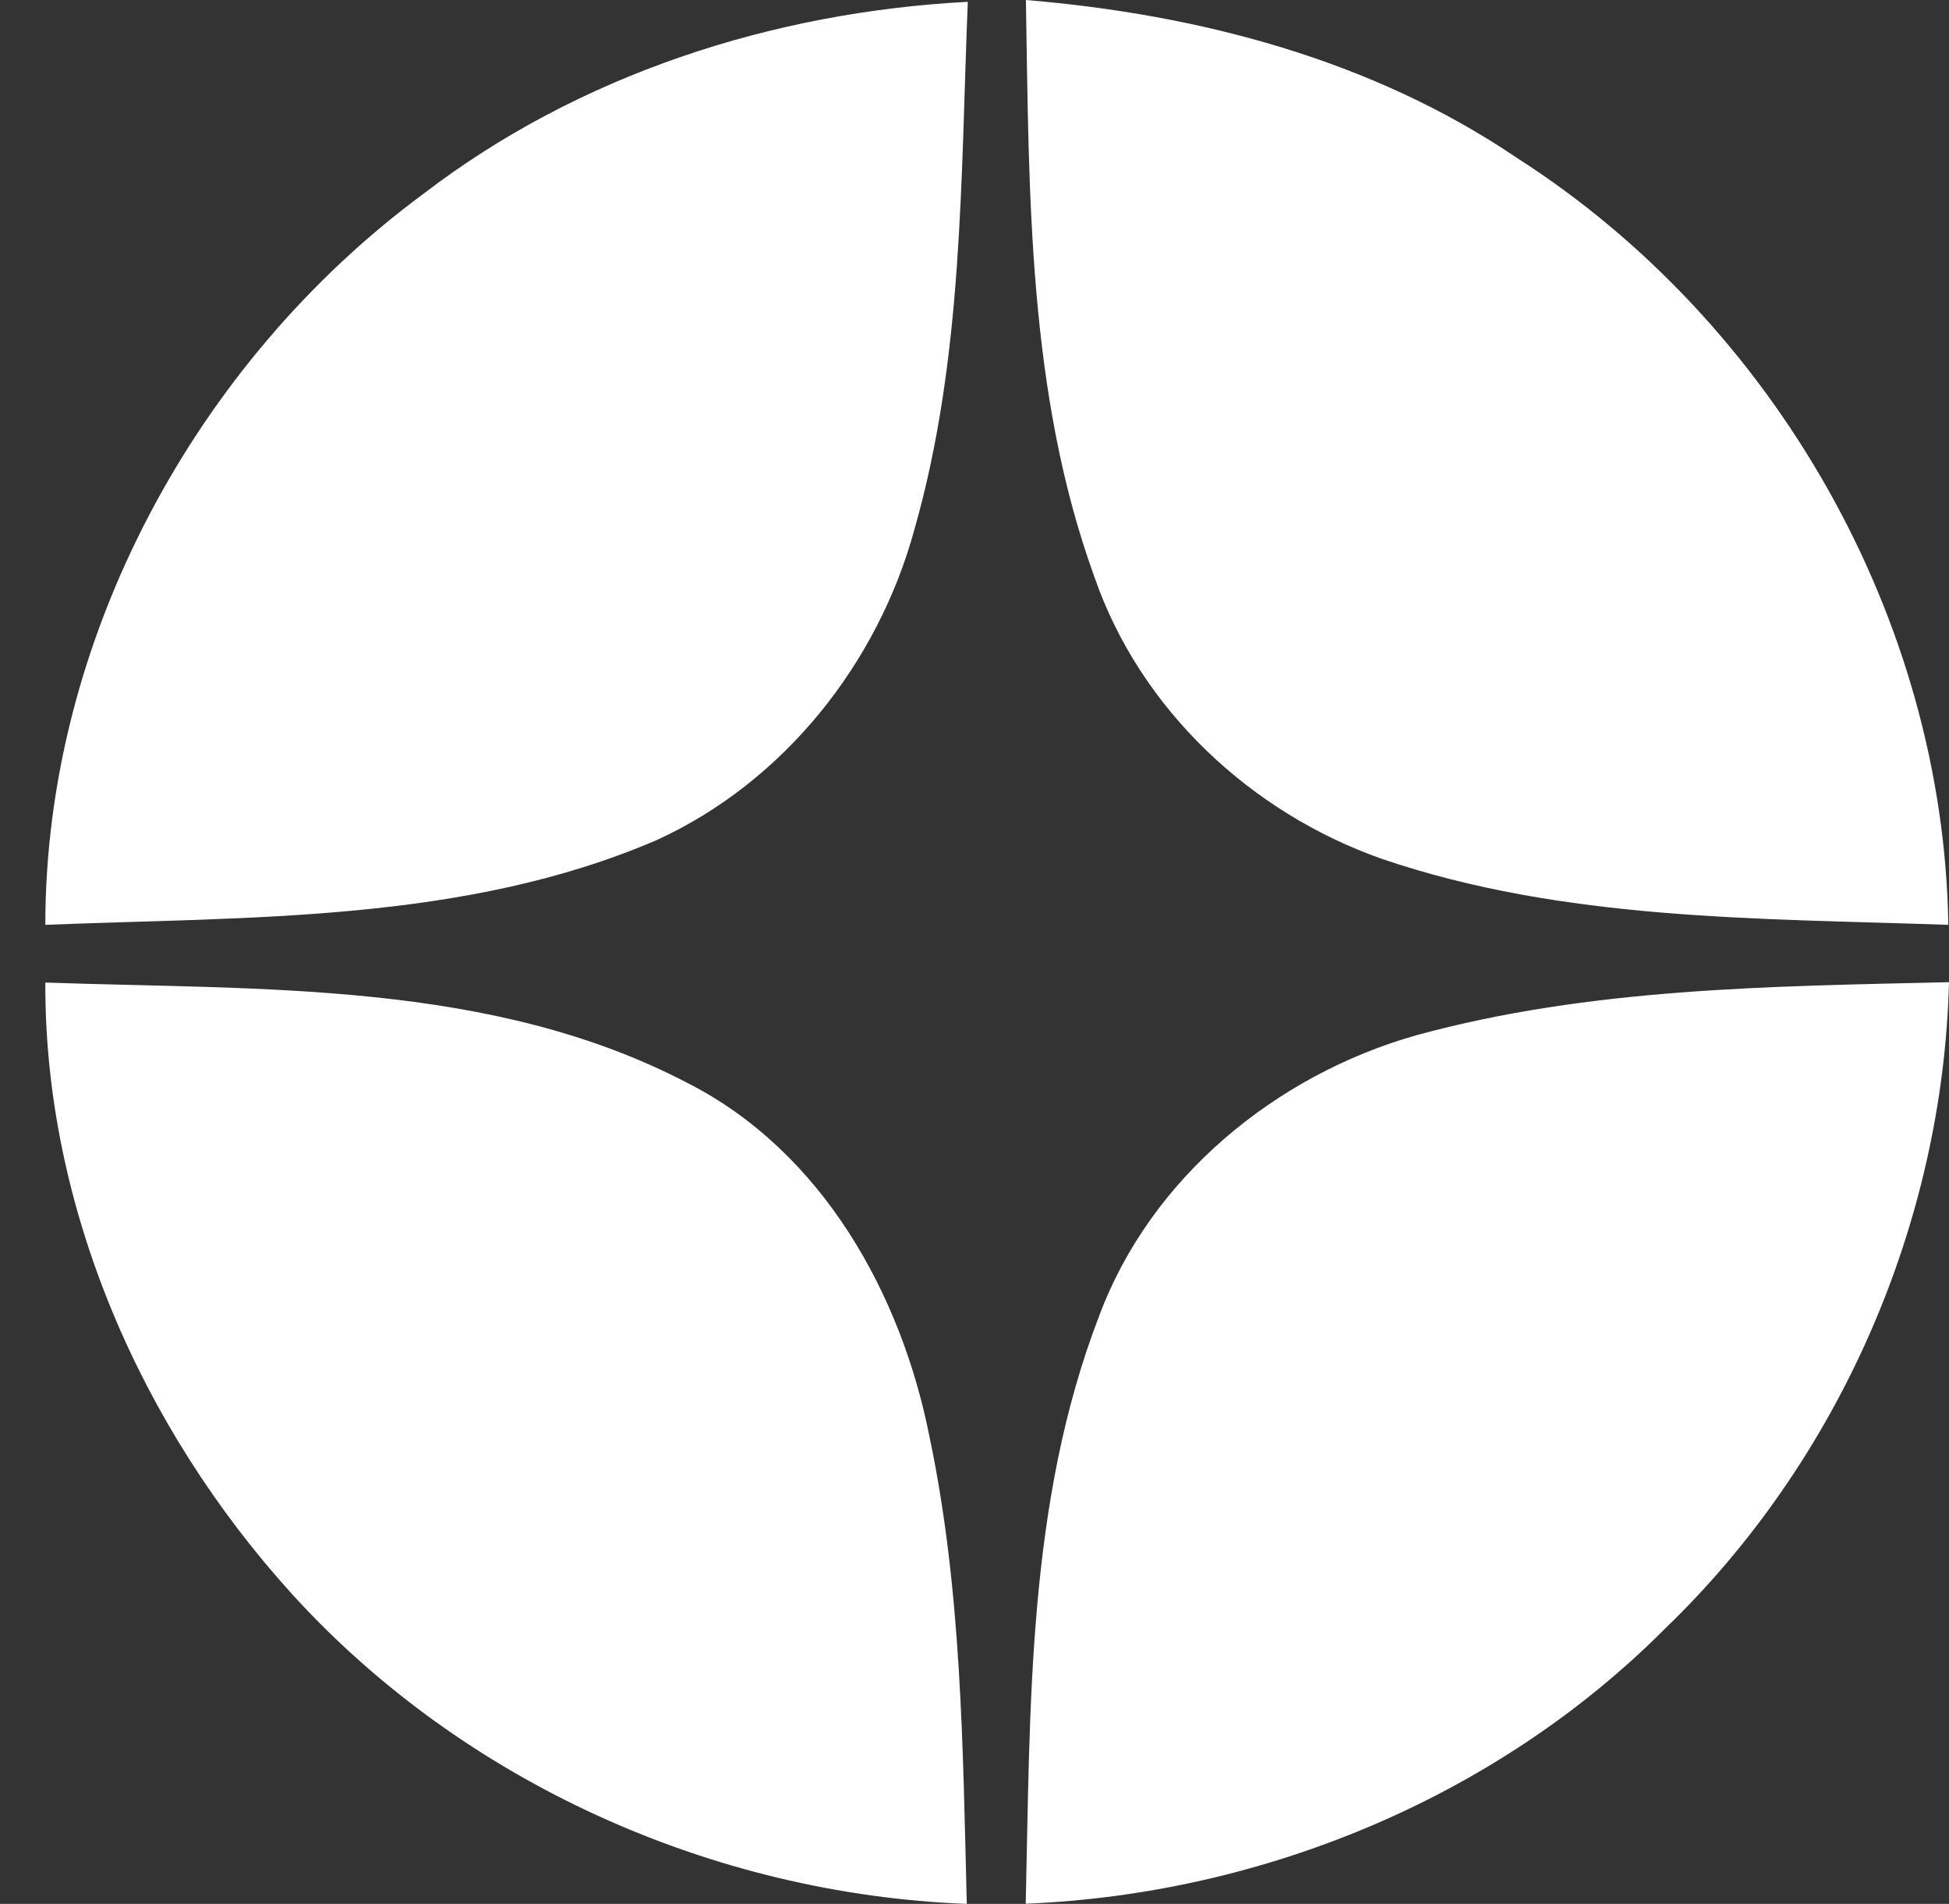 <svg width="43" height="42" viewBox="0 0 43 42" fill="none" xmlns="http://www.w3.org/2000/svg">
<rect x="0" y="0" width="43" height="42" fill="#333333" stroke="none"/>
<path fill-rule="evenodd" clip-rule="evenodd" d="M9.339 4.278C12.771 1.645 17.047 0.266 21.352 0.04C21.194 3.932 21.253 7.9 20.176 11.674C19.373 14.629 17.296 17.251 14.482 18.535C10.247 20.355 5.525 20.22 1 20.402C1 14.129 4.301 7.998 9.339 4.278ZM22.634 0C26.444 0.317 30.262 1.313 33.456 3.476C39.15 7.115 42.879 13.651 42.985 20.402C38.801 20.256 34.497 20.314 30.489 18.947C27.594 17.929 25.162 15.65 24.151 12.743C22.671 8.676 22.707 4.267 22.634 0ZM31.247 22.838C35.072 21.791 39.065 21.759 43 21.667C42.864 26.981 40.586 32.215 36.746 35.917C33.046 39.637 27.869 41.785 22.63 41.996C22.733 37.653 22.66 33.152 24.25 29.031C25.382 25.986 28.144 23.717 31.247 22.838ZM1 21.675C5.756 21.843 10.833 21.624 15.171 23.892C18.139 25.402 19.886 28.542 20.509 31.704C21.22 35.089 21.242 38.561 21.33 42C15.713 41.785 10.207 39.312 6.43 35.151C3.114 31.489 0.982 26.638 1 21.675Z" fill="white"/>
</svg>
